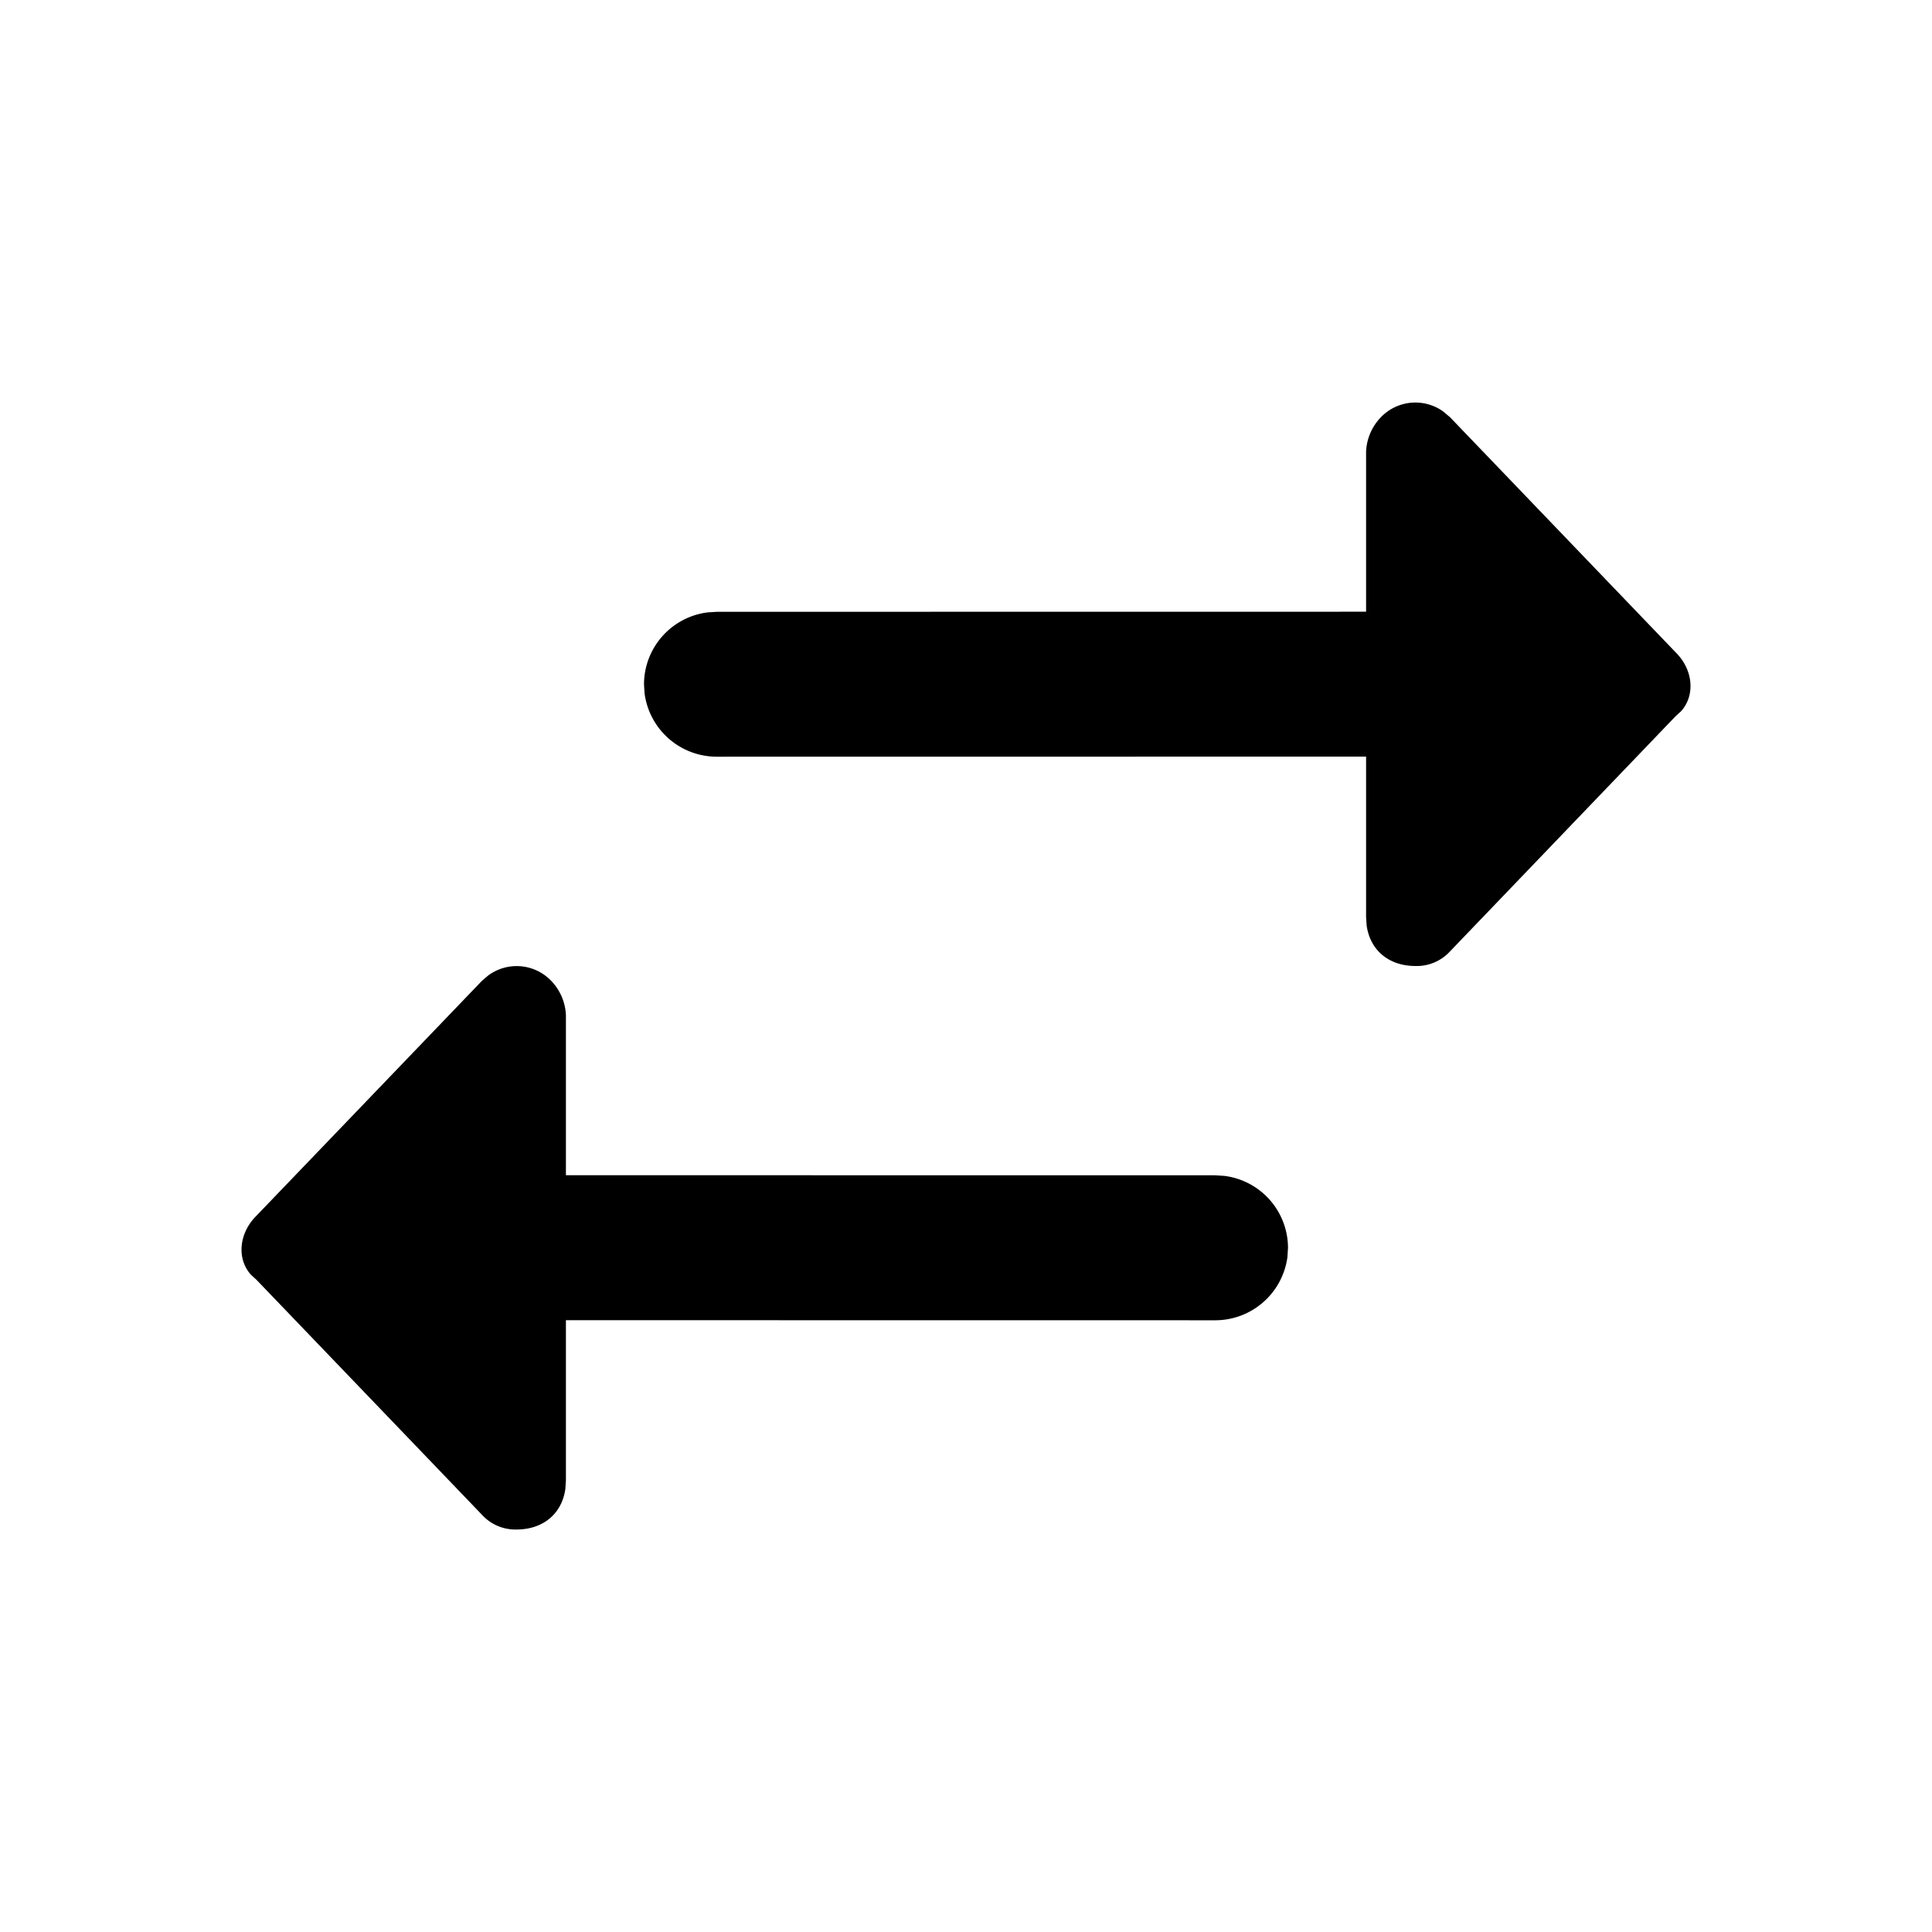 <svg class="Icon__StyledIcon-sc-1det6wr-0 hRQtyS" viewBox="0 0 24 24" preserveAspectRatio="xMidYMid meet"><path d="M6.074 12.11l-.086.073-2.804 2.921c-.22.22-.243.537-.066.732l.066.06 2.804 2.922a.56.56 0 00.429.182c.331 0 .563-.197.606-.503l.007-.106V16.4l8.063.001a.905.905 0 00.9-.787L16 15.5a.903.903 0 00-.793-.893l-.114-.007-8.063-.001v-1.99a.655.655 0 00-.184-.426.594.594 0 00-.772-.072zm11.08-6.927a.655.655 0 00-.184.426v1.99L8.907 7.6l-.114.007A.903.903 0 008 8.5l.007.113a.905.905 0 00.9.787l8.063-.001v1.992l.007.106c.043.306.275.503.606.503a.56.56 0 00.43-.182l2.803-2.922.066-.06c.177-.195.155-.513-.066-.732l-2.803-2.921-.087-.073a.594.594 0 00-.772.073z"></path></svg>